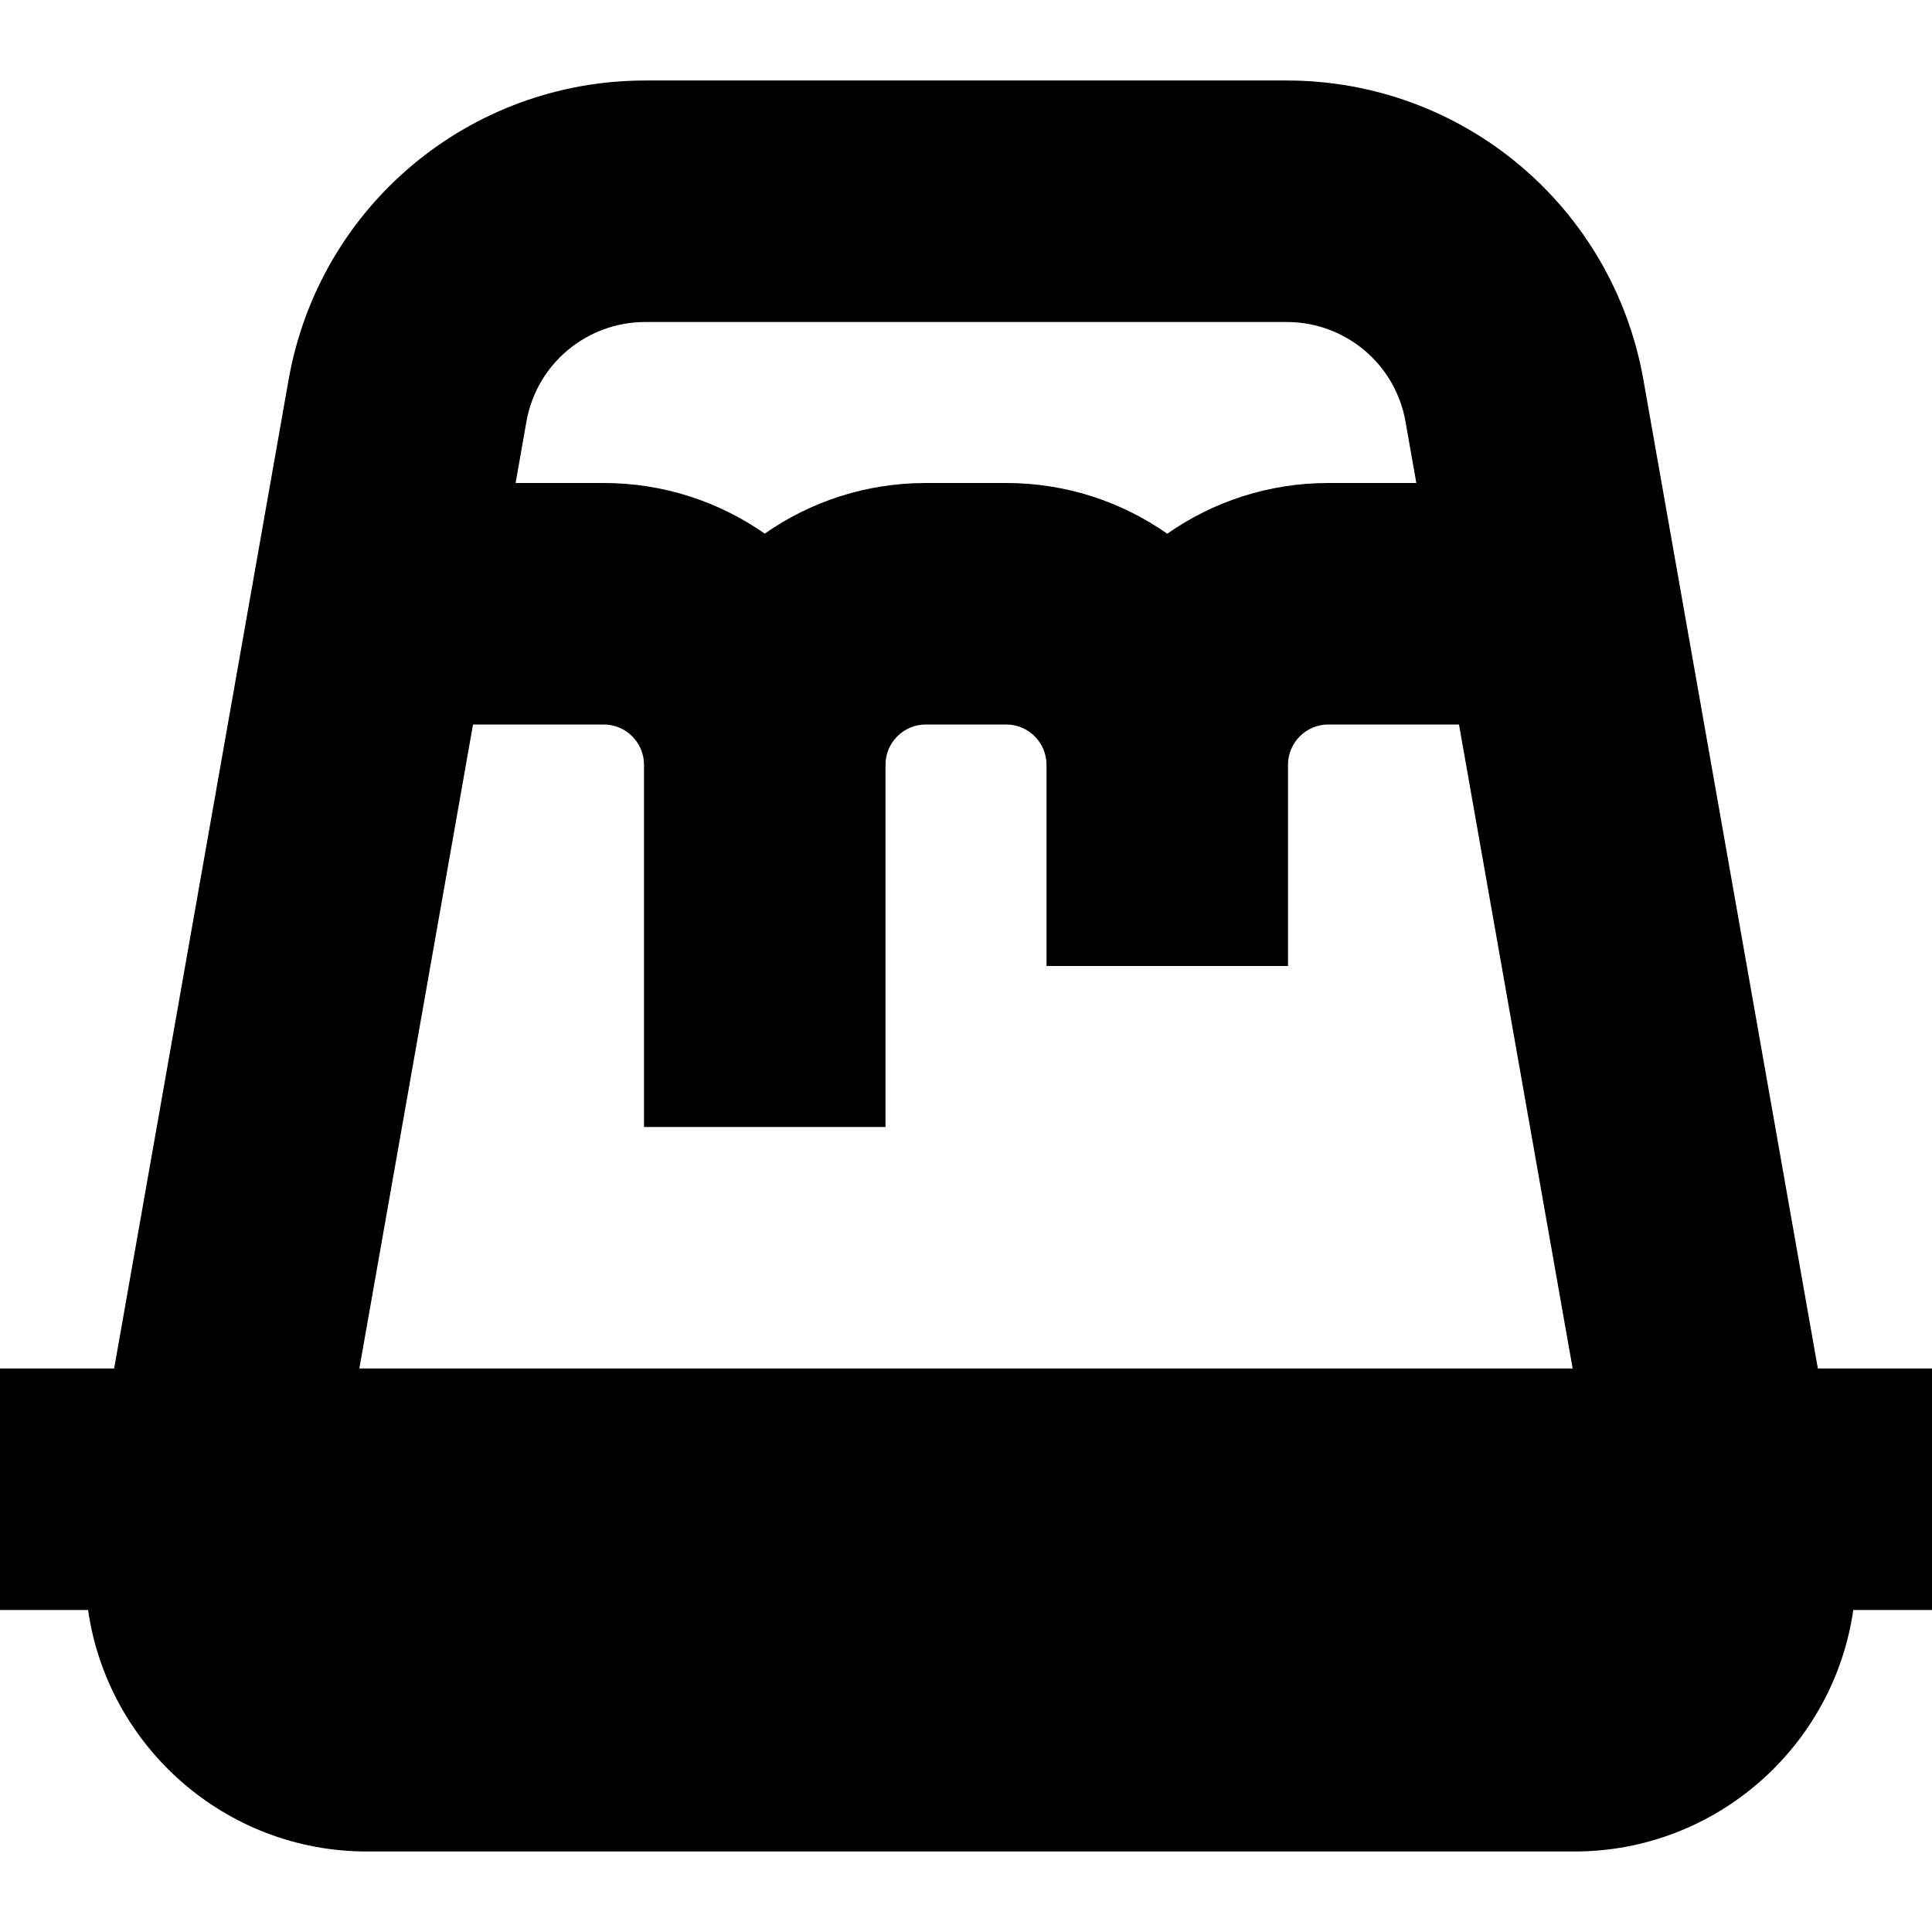 <?xml version="1.0" encoding="UTF-8"?>
<svg xmlns="http://www.w3.org/2000/svg" id="Layer_1" data-name="Layer 1" viewBox="0 0 24 24">
  <path d="m24,17h-1.418l-2.167-12.282c-.381-2.154-2.244-3.718-4.432-3.718h-7.966c-2.188,0-4.052,1.563-4.432,3.718l-2.167,12.282H0v3h1.094c.243,1.694,1.704,3,3.464,3h15c1.76,0,3.221-1.306,3.464-3h.978v-3ZM8.017,4h7.966c.729,0,1.351.521,1.477,1.239l.134.761h-1.094c-.743,0-1.433.233-2,.63-.567-.397-1.257-.63-2-.63h-1c-.743,0-1.433.232-2,.629-.567-.396-1.257-.629-2-.629h-1.095l.134-.761c.127-.718.748-1.239,1.478-1.239Zm-2.141,5h1.624c.276,0,.5.225.5.5v4.5h3v-4.5c0-.275.224-.5.5-.5h1c.276,0,.5.225.5.5v2.5h3v-2.5c0-.275.225-.5.5-.5h1.624l1.412,8H4.464l1.412-8Z"/>
</svg>
